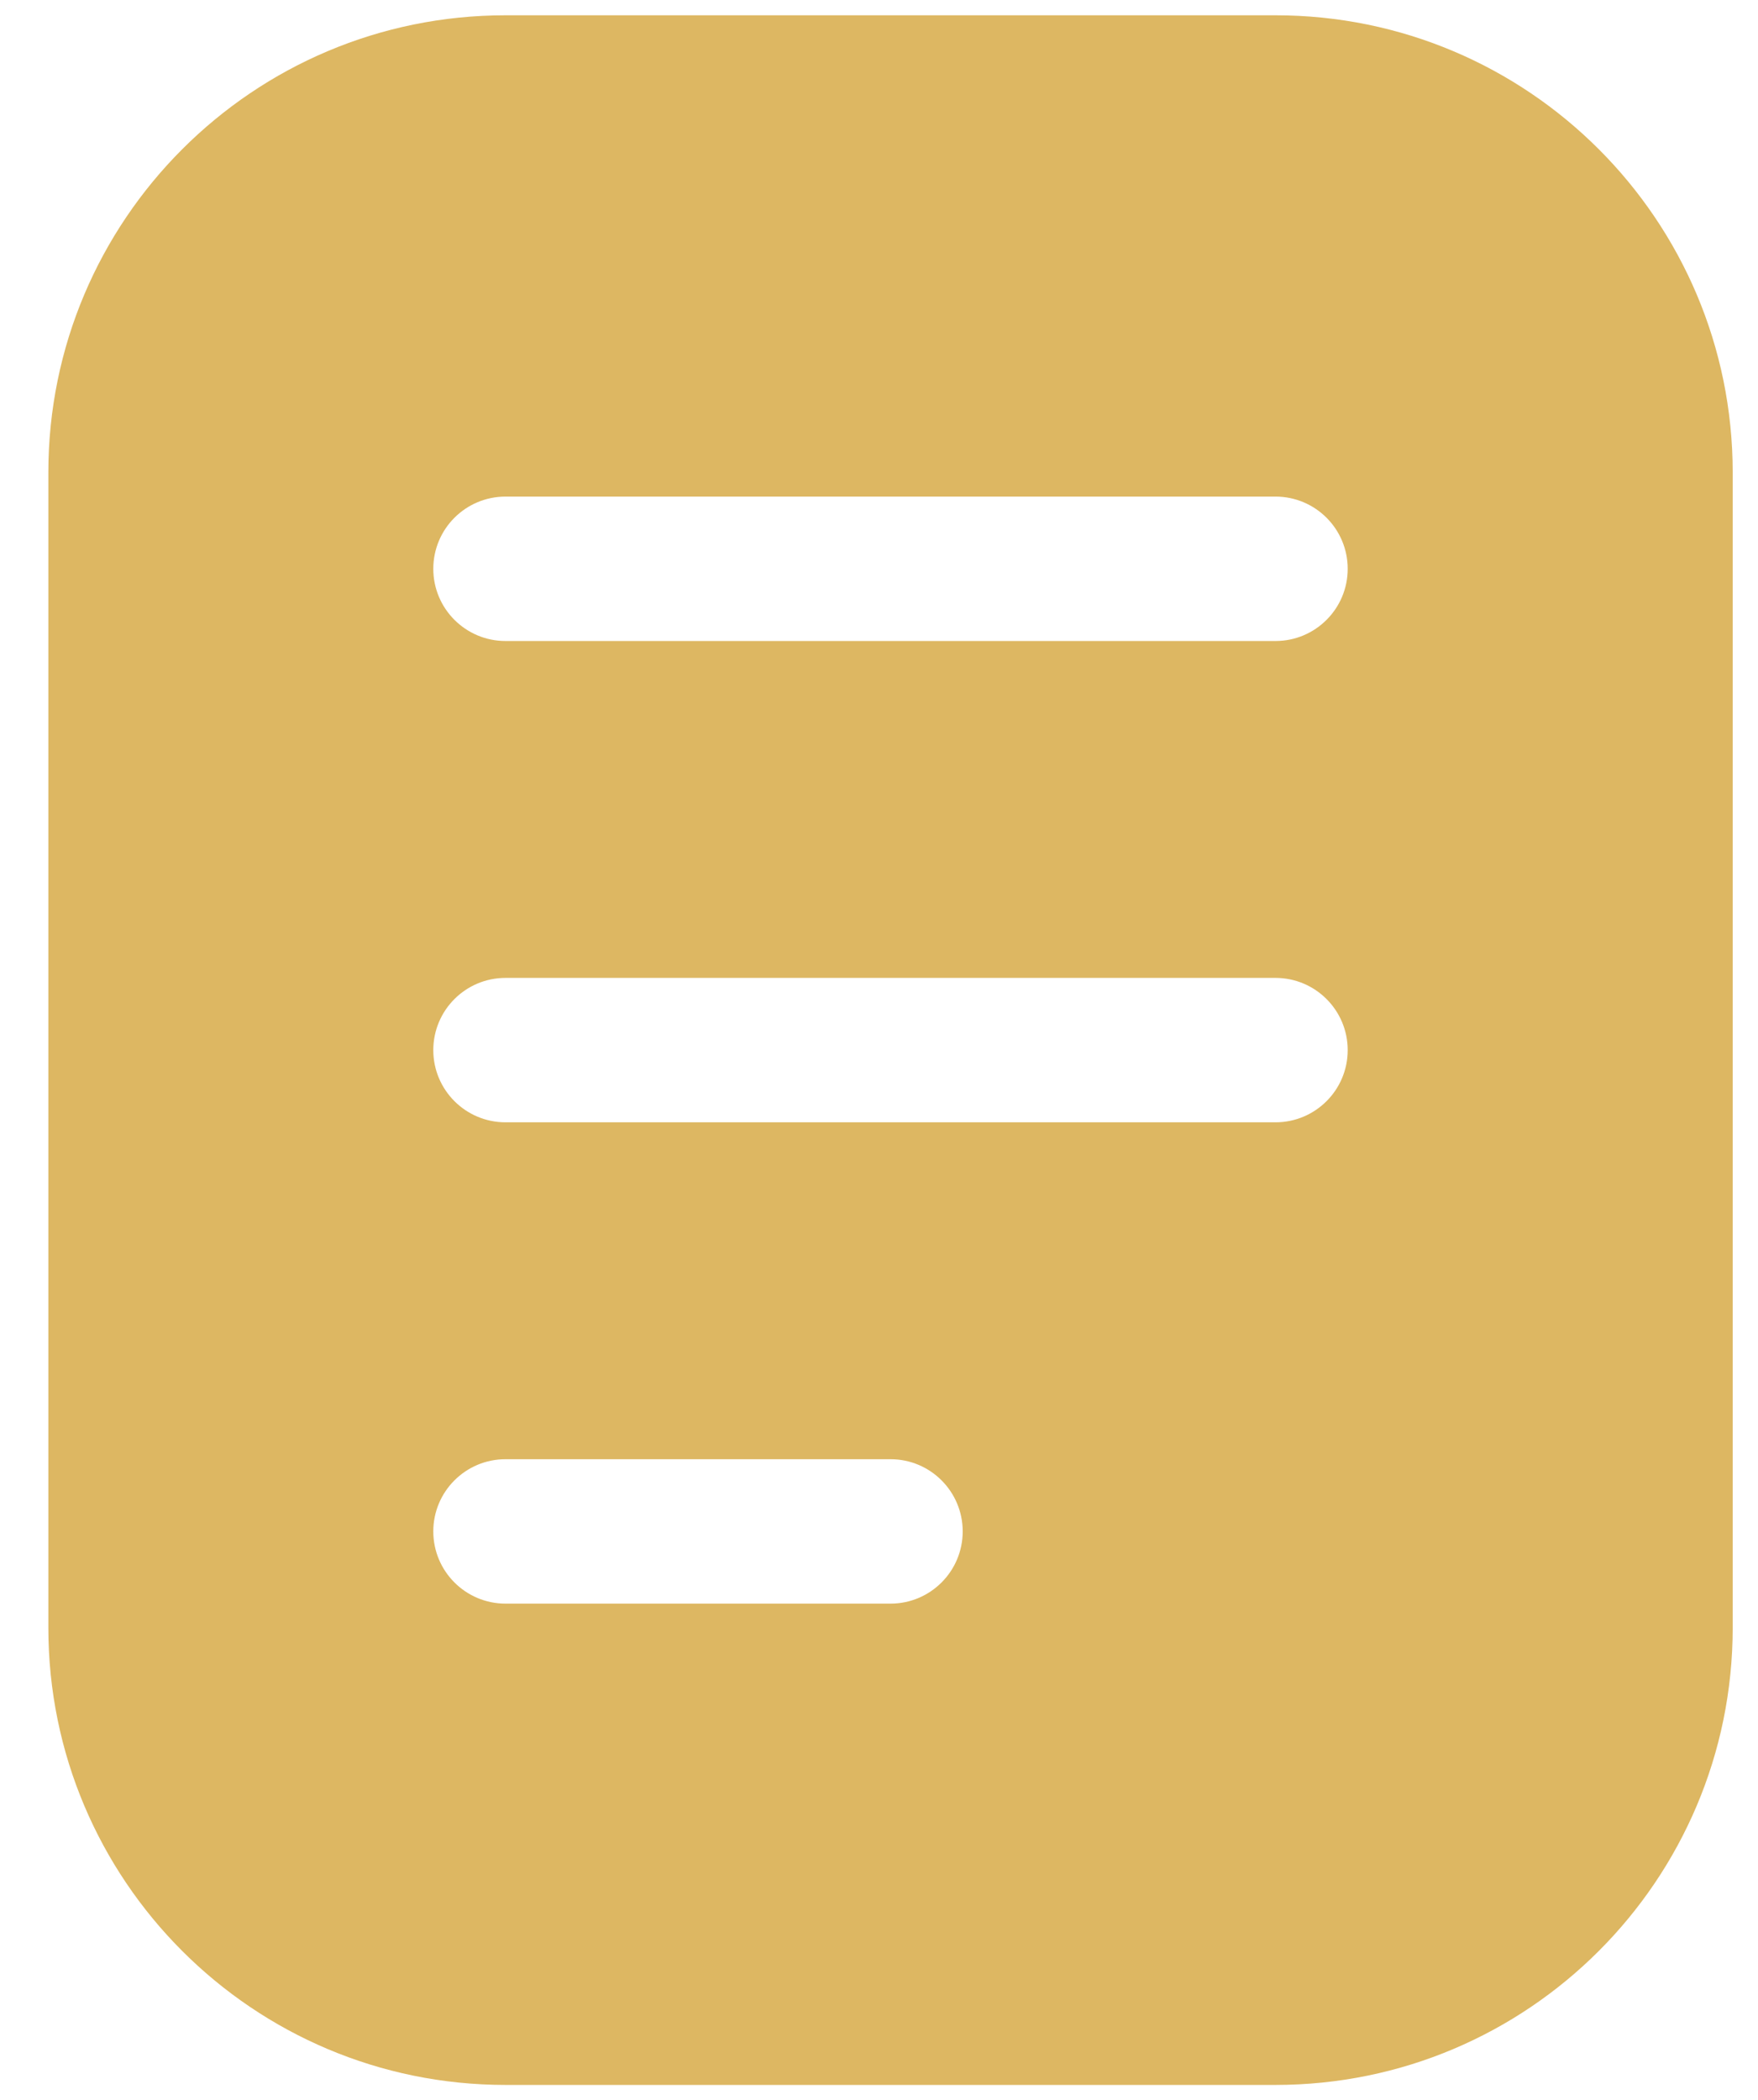 <svg width="36" height="43" viewBox="0 0 36 43" fill="none" xmlns="http://www.w3.org/2000/svg">
<path fill-rule="evenodd" clip-rule="evenodd" d="M0.99 9.676C0.99 4.505 5.181 0.313 10.352 0.313H26.119C31.29 0.313 35.482 4.505 35.482 9.676V33.327C35.482 38.498 31.29 42.69 26.119 42.69H10.352C5.181 42.69 0.99 38.498 0.99 33.327V9.676ZM10.352 10.168C9.535 10.168 8.873 10.83 8.873 11.647C8.873 12.463 9.535 13.125 10.352 13.125H26.119C26.936 13.125 27.598 12.463 27.598 11.647C27.598 10.83 26.936 10.168 26.119 10.168H10.352ZM8.873 21.502C8.873 20.685 9.535 20.023 10.352 20.023H26.119C26.936 20.023 27.598 20.685 27.598 21.502C27.598 22.318 26.936 22.98 26.119 22.98H10.352C9.535 22.98 8.873 22.318 8.873 21.502ZM10.352 29.878C9.535 29.878 8.873 30.54 8.873 31.356C8.873 32.173 9.535 32.835 10.352 32.835H18.236C19.052 32.835 19.714 32.173 19.714 31.356C19.714 30.54 19.052 29.878 18.236 29.878H10.352Z" fill="#DDB762"/>
</svg>
